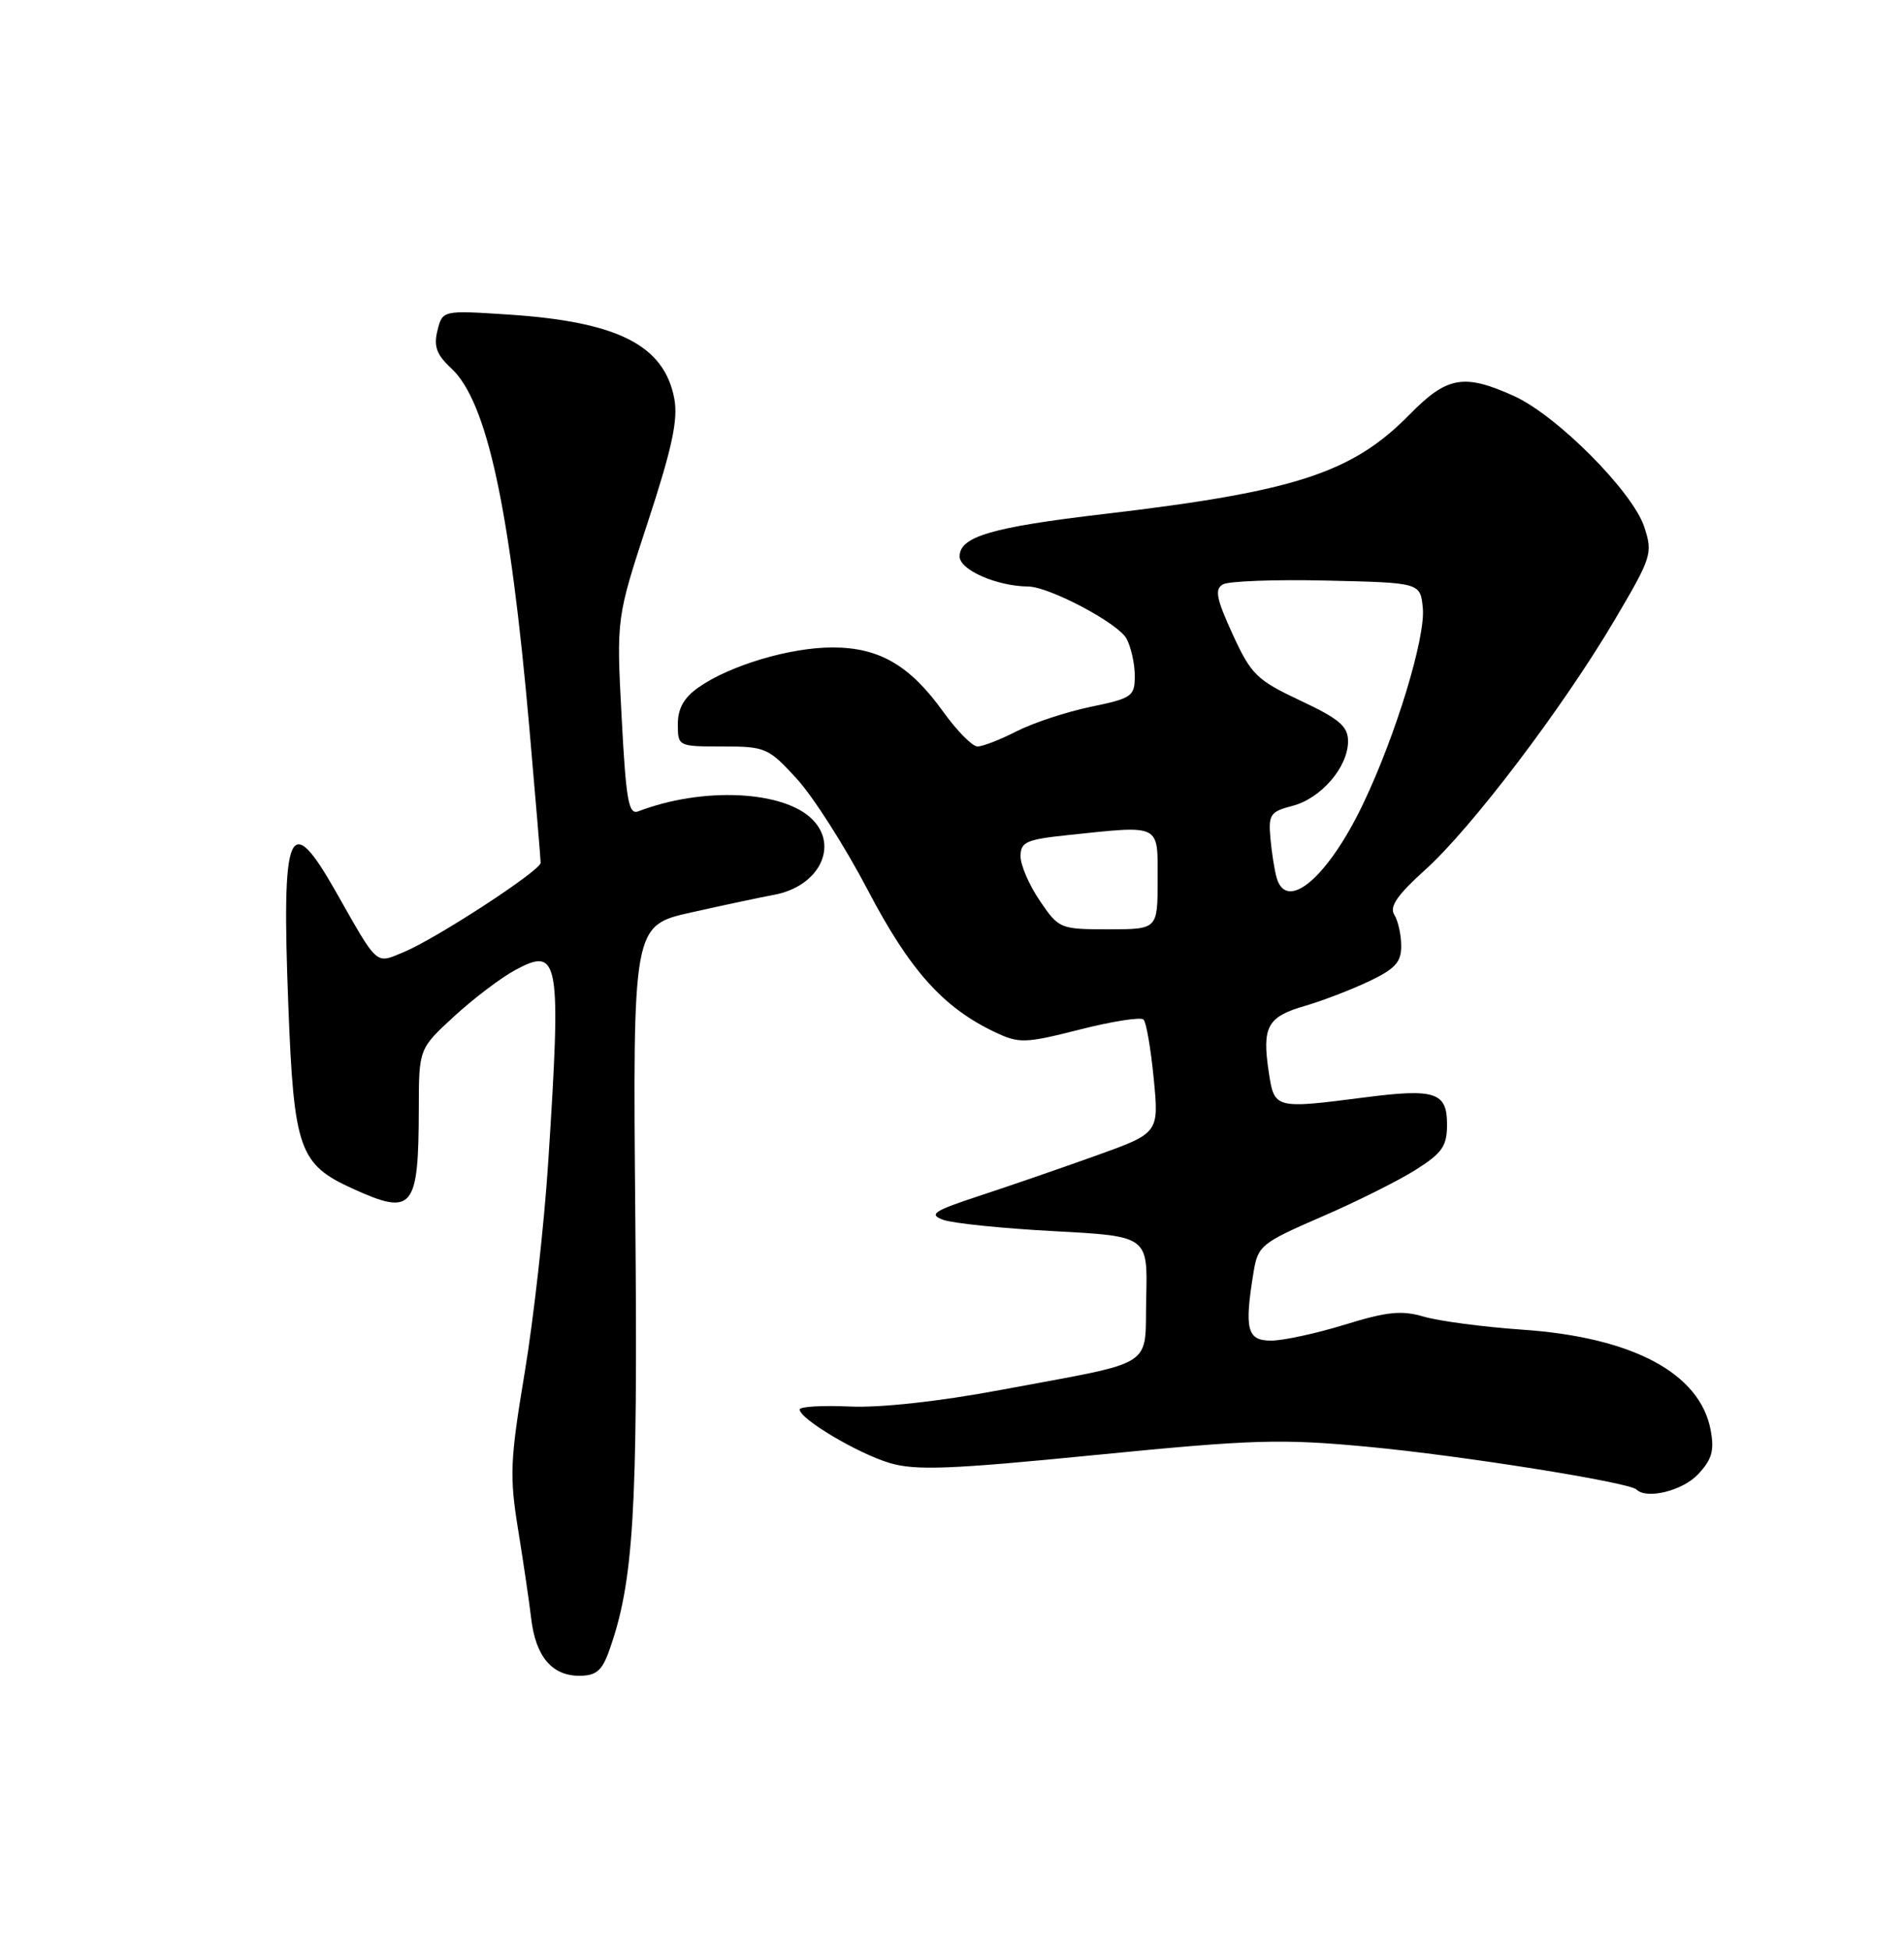 <?xml version="1.0" encoding="UTF-8" standalone="no"?>
<!DOCTYPE svg PUBLIC "-//W3C//DTD SVG 1.1//EN" "http://www.w3.org/Graphics/SVG/1.1/DTD/svg11.dtd" >
<svg xmlns="http://www.w3.org/2000/svg" xmlns:xlink="http://www.w3.org/1999/xlink" version="1.1" viewBox="0 0 250 256">
 <g >
 <path fill="currentColor"
d=" M 79.97 216.75 C 83.20 207.70 83.76 198.59 83.42 160.00 C 83.08 121.50 83.08 121.50 90.79 119.78 C 95.03 118.83 99.92 117.79 101.65 117.47 C 107.52 116.38 110.19 111.09 106.65 107.56 C 102.86 103.77 92.24 103.29 83.82 106.51 C 82.53 107.01 82.20 105.14 81.62 94.11 C 80.93 81.13 80.93 81.13 85.07 68.52 C 88.25 58.83 89.05 55.09 88.54 52.35 C 87.22 45.33 81.14 42.24 66.80 41.30 C 58.11 40.73 58.11 40.73 57.44 43.39 C 56.92 45.47 57.32 46.56 59.25 48.35 C 63.93 52.70 66.96 66.63 69.50 95.50 C 70.32 104.85 70.99 112.85 70.99 113.27 C 71.00 114.28 57.27 123.23 53.02 124.99 C 49.25 126.55 49.72 126.97 44.08 117.03 C 37.94 106.21 36.95 108.60 37.86 132.05 C 38.59 150.91 39.28 152.86 46.33 156.06 C 54.22 159.65 54.96 158.75 54.99 145.59 C 55.00 137.68 55.00 137.68 59.64 133.42 C 62.19 131.08 65.80 128.34 67.67 127.34 C 73.43 124.23 73.71 125.86 71.99 152.47 C 71.46 160.71 70.06 173.20 68.89 180.22 C 66.98 191.67 66.89 193.80 68.02 200.75 C 68.71 205.01 69.49 210.30 69.75 212.50 C 70.33 217.45 72.47 220.00 76.06 220.00 C 78.25 220.00 79.04 219.35 79.97 216.75 Z  M 222.95 193.56 C 224.78 191.61 225.12 190.43 224.61 187.73 C 223.21 180.29 214.40 175.58 200.00 174.57 C 194.78 174.21 188.90 173.43 186.94 172.85 C 184.05 172.00 182.12 172.19 176.59 173.90 C 172.85 175.05 168.49 176.00 166.89 176.00 C 163.73 176.00 163.36 174.52 164.61 166.92 C 165.17 163.55 165.66 163.15 173.46 159.77 C 178.01 157.81 183.59 155.02 185.86 153.59 C 189.38 151.37 190.00 150.47 190.00 147.60 C 190.00 143.40 188.43 142.88 179.26 144.06 C 167.32 145.60 167.32 145.60 166.58 140.67 C 165.70 134.79 166.41 133.49 171.30 132.07 C 173.61 131.40 177.41 129.94 179.75 128.83 C 183.19 127.20 184.00 126.31 183.98 124.16 C 183.98 122.70 183.56 120.86 183.07 120.08 C 182.41 119.03 183.48 117.48 187.10 114.22 C 193.20 108.74 205.18 92.94 211.98 81.44 C 216.88 73.14 217.04 72.65 215.89 69.16 C 214.36 64.53 204.43 54.55 198.81 52.00 C 192.21 49.01 190.01 49.40 185.08 54.42 C 177.55 62.10 170.02 64.54 144.97 67.48 C 130.21 69.21 126.00 70.45 126.00 73.05 C 126.00 74.82 130.88 76.96 135.00 77.00 C 137.80 77.03 146.83 81.82 147.92 83.85 C 148.51 84.96 149.00 87.16 149.00 88.73 C 149.00 91.42 148.64 91.67 143.23 92.79 C 140.05 93.45 135.68 94.89 133.51 95.99 C 131.35 97.10 129.03 98.00 128.35 98.00 C 127.68 98.00 125.66 95.96 123.86 93.46 C 119.47 87.34 115.45 85.00 109.31 85.00 C 103.74 85.00 95.88 87.34 91.75 90.22 C 89.81 91.57 89.00 93.00 89.00 95.07 C 89.00 97.98 89.04 98.00 94.87 98.00 C 100.51 98.00 100.90 98.17 104.63 102.25 C 106.77 104.59 110.95 111.14 113.92 116.81 C 119.46 127.39 123.82 132.26 130.63 135.50 C 133.83 137.01 134.55 136.99 141.78 135.16 C 146.02 134.08 149.79 133.49 150.15 133.85 C 150.51 134.21 151.11 137.71 151.49 141.62 C 152.18 148.75 152.18 148.75 143.84 151.74 C 139.25 153.38 132.37 155.76 128.54 157.01 C 122.57 158.98 121.90 159.42 123.84 160.14 C 125.09 160.60 131.64 161.27 138.40 161.63 C 150.70 162.29 150.70 162.29 150.50 170.35 C 150.28 179.79 152.18 178.59 131.31 182.49 C 123.29 183.99 115.54 184.84 111.56 184.65 C 107.95 184.49 105.00 184.66 105.00 185.04 C 105.00 186.28 112.60 190.80 116.80 192.06 C 120.21 193.08 124.72 192.91 143.89 191.01 C 164.58 188.97 168.18 188.86 179.64 189.94 C 191.82 191.08 213.94 194.60 214.88 195.55 C 216.21 196.88 220.92 195.71 222.95 193.56 Z  M 136.54 118.27 C 135.14 116.22 134.00 113.58 134.00 112.41 C 134.00 110.54 134.75 110.21 140.15 109.64 C 152.56 108.34 152.00 108.07 152.00 115.50 C 152.00 122.00 152.00 122.00 145.54 122.00 C 139.19 122.00 139.03 121.93 136.54 118.27 Z  M 167.63 115.25 C 167.35 114.29 166.98 111.95 166.81 110.06 C 166.53 106.94 166.79 106.55 169.69 105.80 C 173.45 104.83 177.00 100.71 177.00 97.32 C 177.00 95.35 175.87 94.39 170.75 91.98 C 165.01 89.28 164.28 88.57 161.85 83.27 C 159.71 78.60 159.46 77.35 160.57 76.72 C 161.32 76.29 167.46 76.06 174.22 76.22 C 186.50 76.50 186.50 76.50 186.82 79.84 C 187.19 83.69 183.26 96.58 178.99 105.51 C 174.39 115.15 168.95 119.81 167.63 115.25 Z "/>
</g>
</svg>